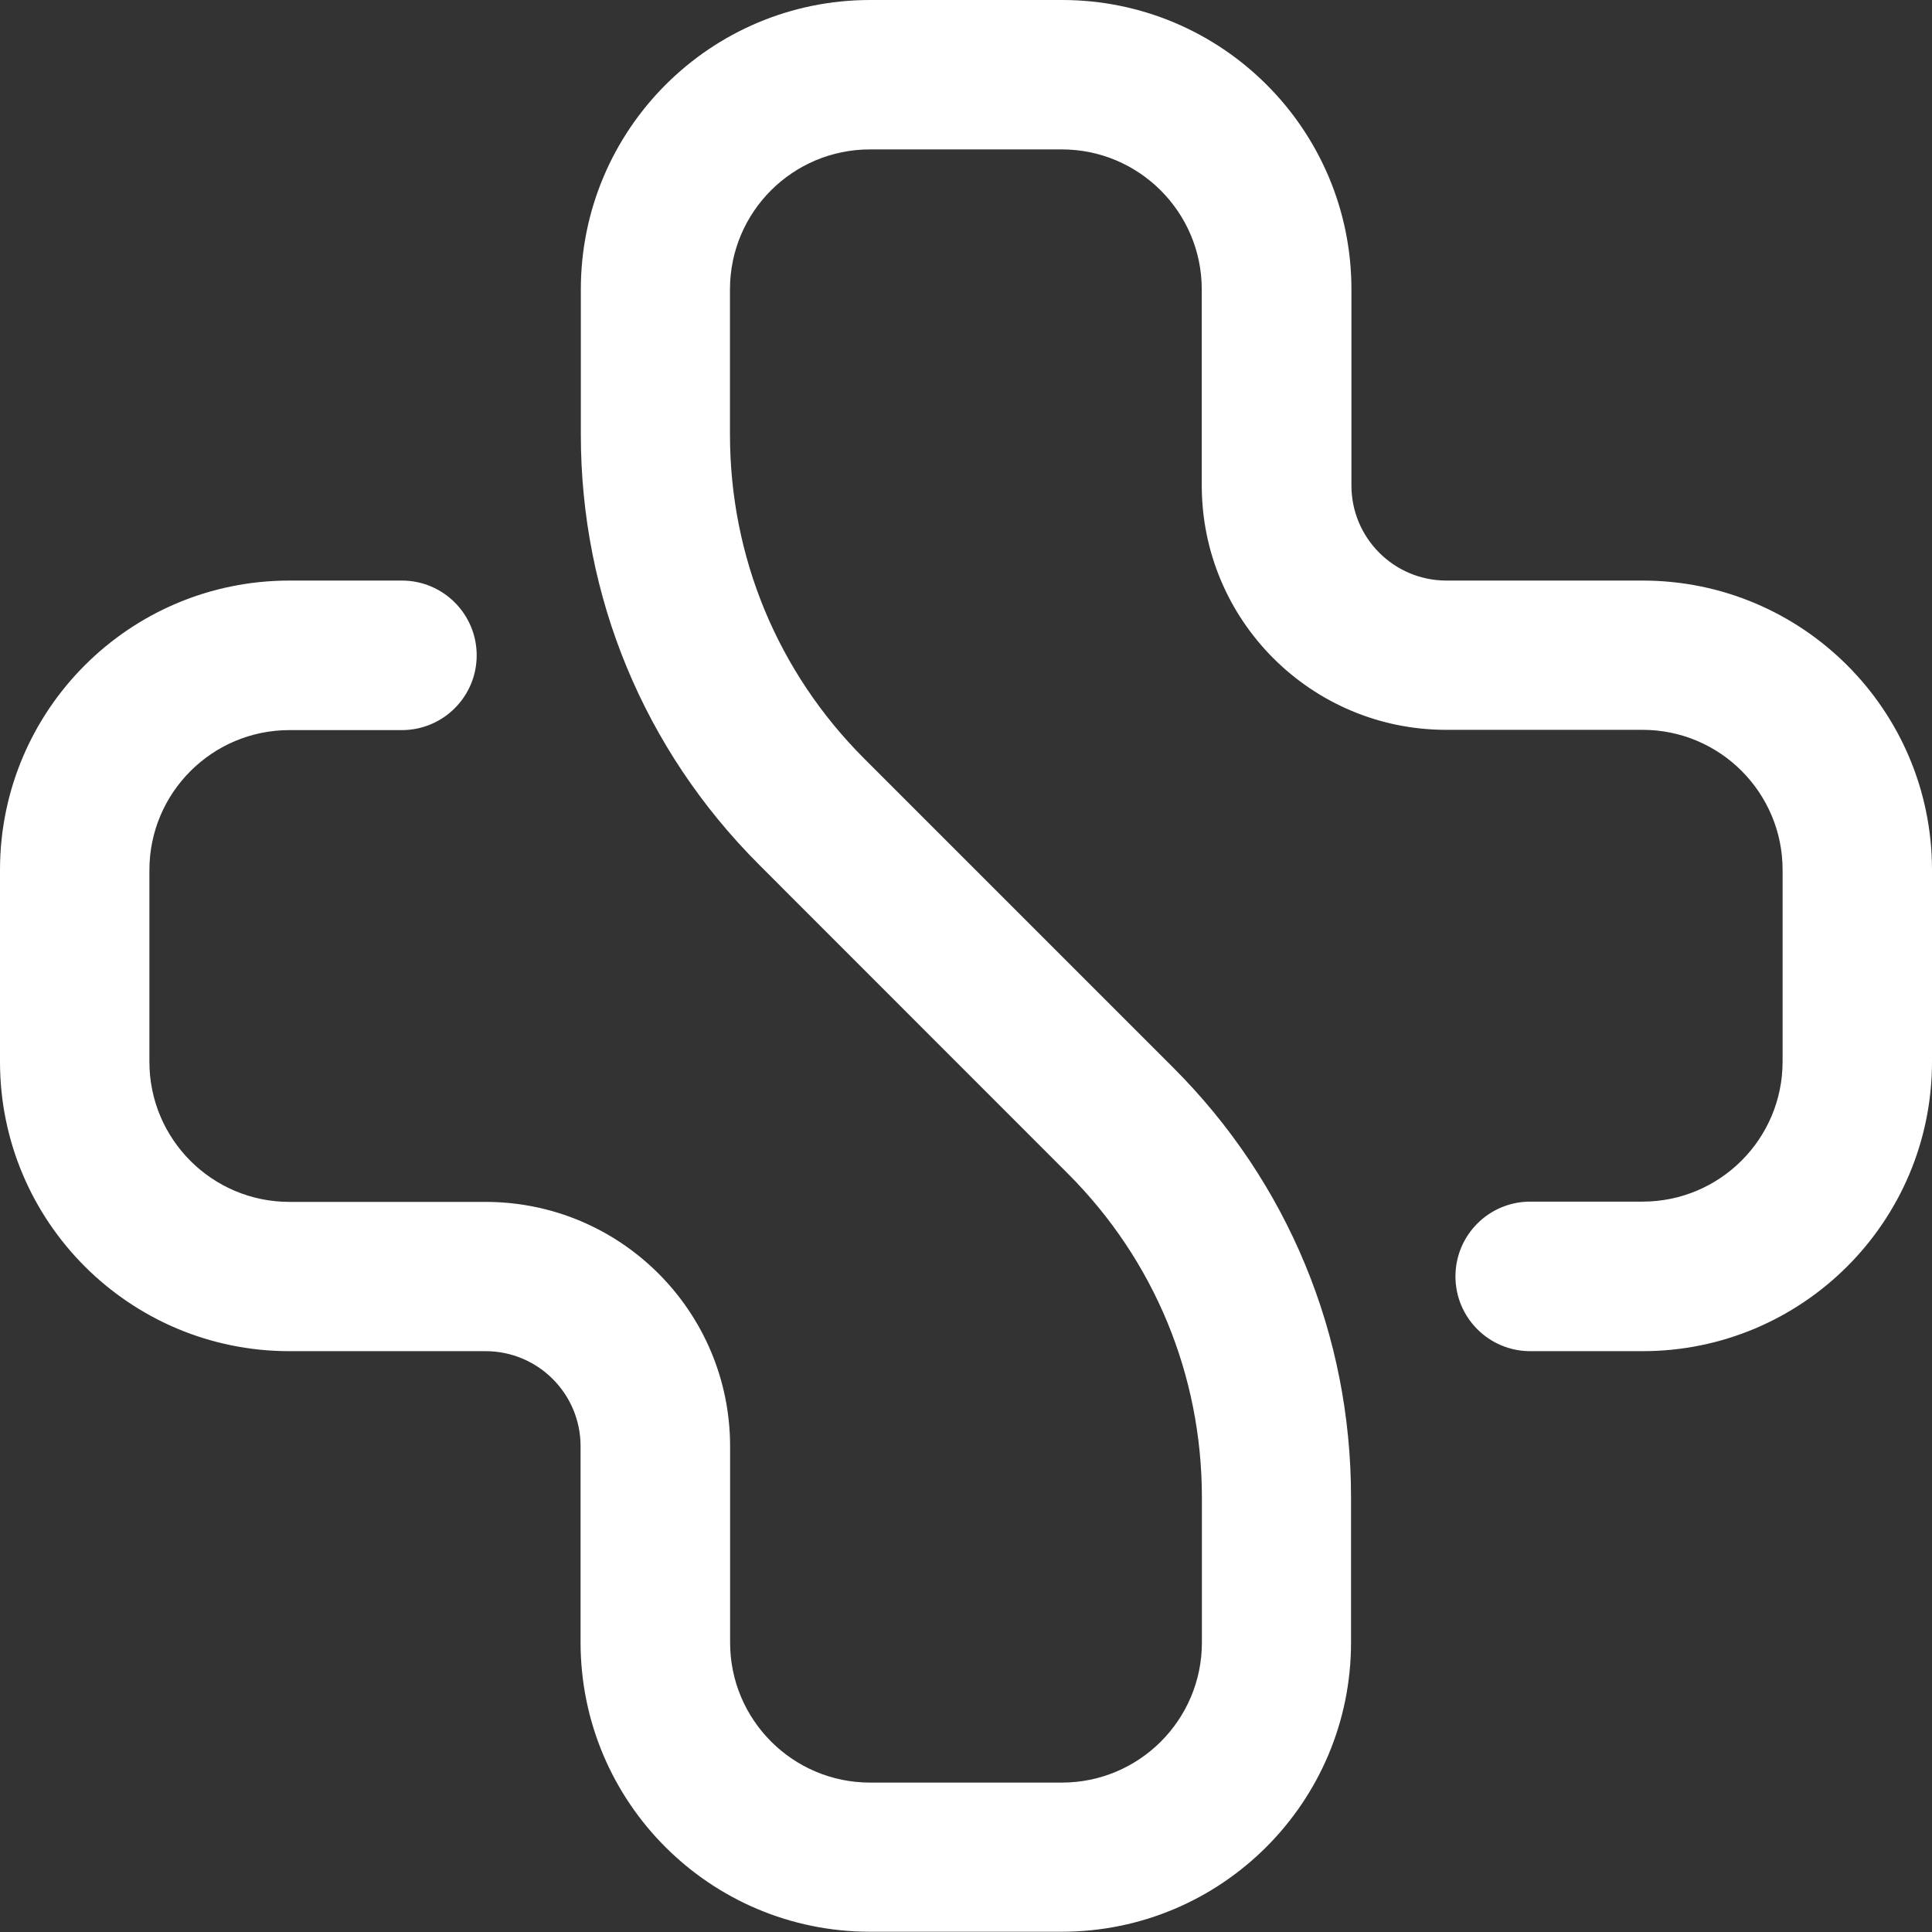 <svg width="130" height="130" viewBox="0 0 130 130" fill="none" xmlns="http://www.w3.org/2000/svg">
<rect x="0" y="0" width="130" height="130" fill="#333333" stroke="none"/>
<path d="M71.442 129.982H58.54C47.783 129.982 39.065 121.264 39.065 110.508V97.311C39.065 93.784 36.207 90.917 32.671 90.917H19.475C8.718 90.917 0 82.199 0 71.442V58.54C0 47.783 8.718 39.065 19.475 39.065H27.044C29.822 39.065 32.075 41.318 32.075 44.096C32.075 46.874 29.822 49.127 27.044 49.127H19.475C14.274 49.127 10.053 53.348 10.053 58.548V71.451C10.053 76.652 14.274 80.873 19.475 80.873H32.671C41.754 80.873 49.127 88.237 49.127 97.329V110.525C49.127 115.726 53.348 119.947 58.548 119.947H71.451C76.652 119.947 80.873 115.726 80.873 110.525V100.766C80.873 92.529 77.667 84.782 71.843 78.958L51.06 58.166C43.339 50.436 39.083 40.169 39.083 29.243V19.475C39.083 8.718 47.8 0 58.557 0H71.46C82.217 0 90.935 8.718 90.935 19.475V32.671C90.935 36.198 93.793 39.065 97.329 39.065H110.525C121.282 39.065 130 47.783 130 58.54V71.442C130 82.199 121.282 90.917 110.525 90.917H102.965C100.187 90.917 97.934 88.664 97.934 85.886C97.934 83.108 100.187 80.855 102.965 80.855H110.525C115.726 80.855 119.947 76.634 119.947 71.434V58.531C119.947 53.33 115.726 49.109 110.525 49.109H97.311C88.228 49.109 80.864 41.745 80.864 32.663V19.475C80.864 14.274 76.643 10.053 71.442 10.053H58.54C53.339 10.053 49.118 14.265 49.118 19.475V29.234C49.118 37.471 52.324 45.218 58.148 51.042L78.931 71.825C86.661 79.546 90.908 89.822 90.908 100.748V110.508C90.917 121.256 82.199 129.982 71.442 129.982Z" fill="white"/>
</svg>
